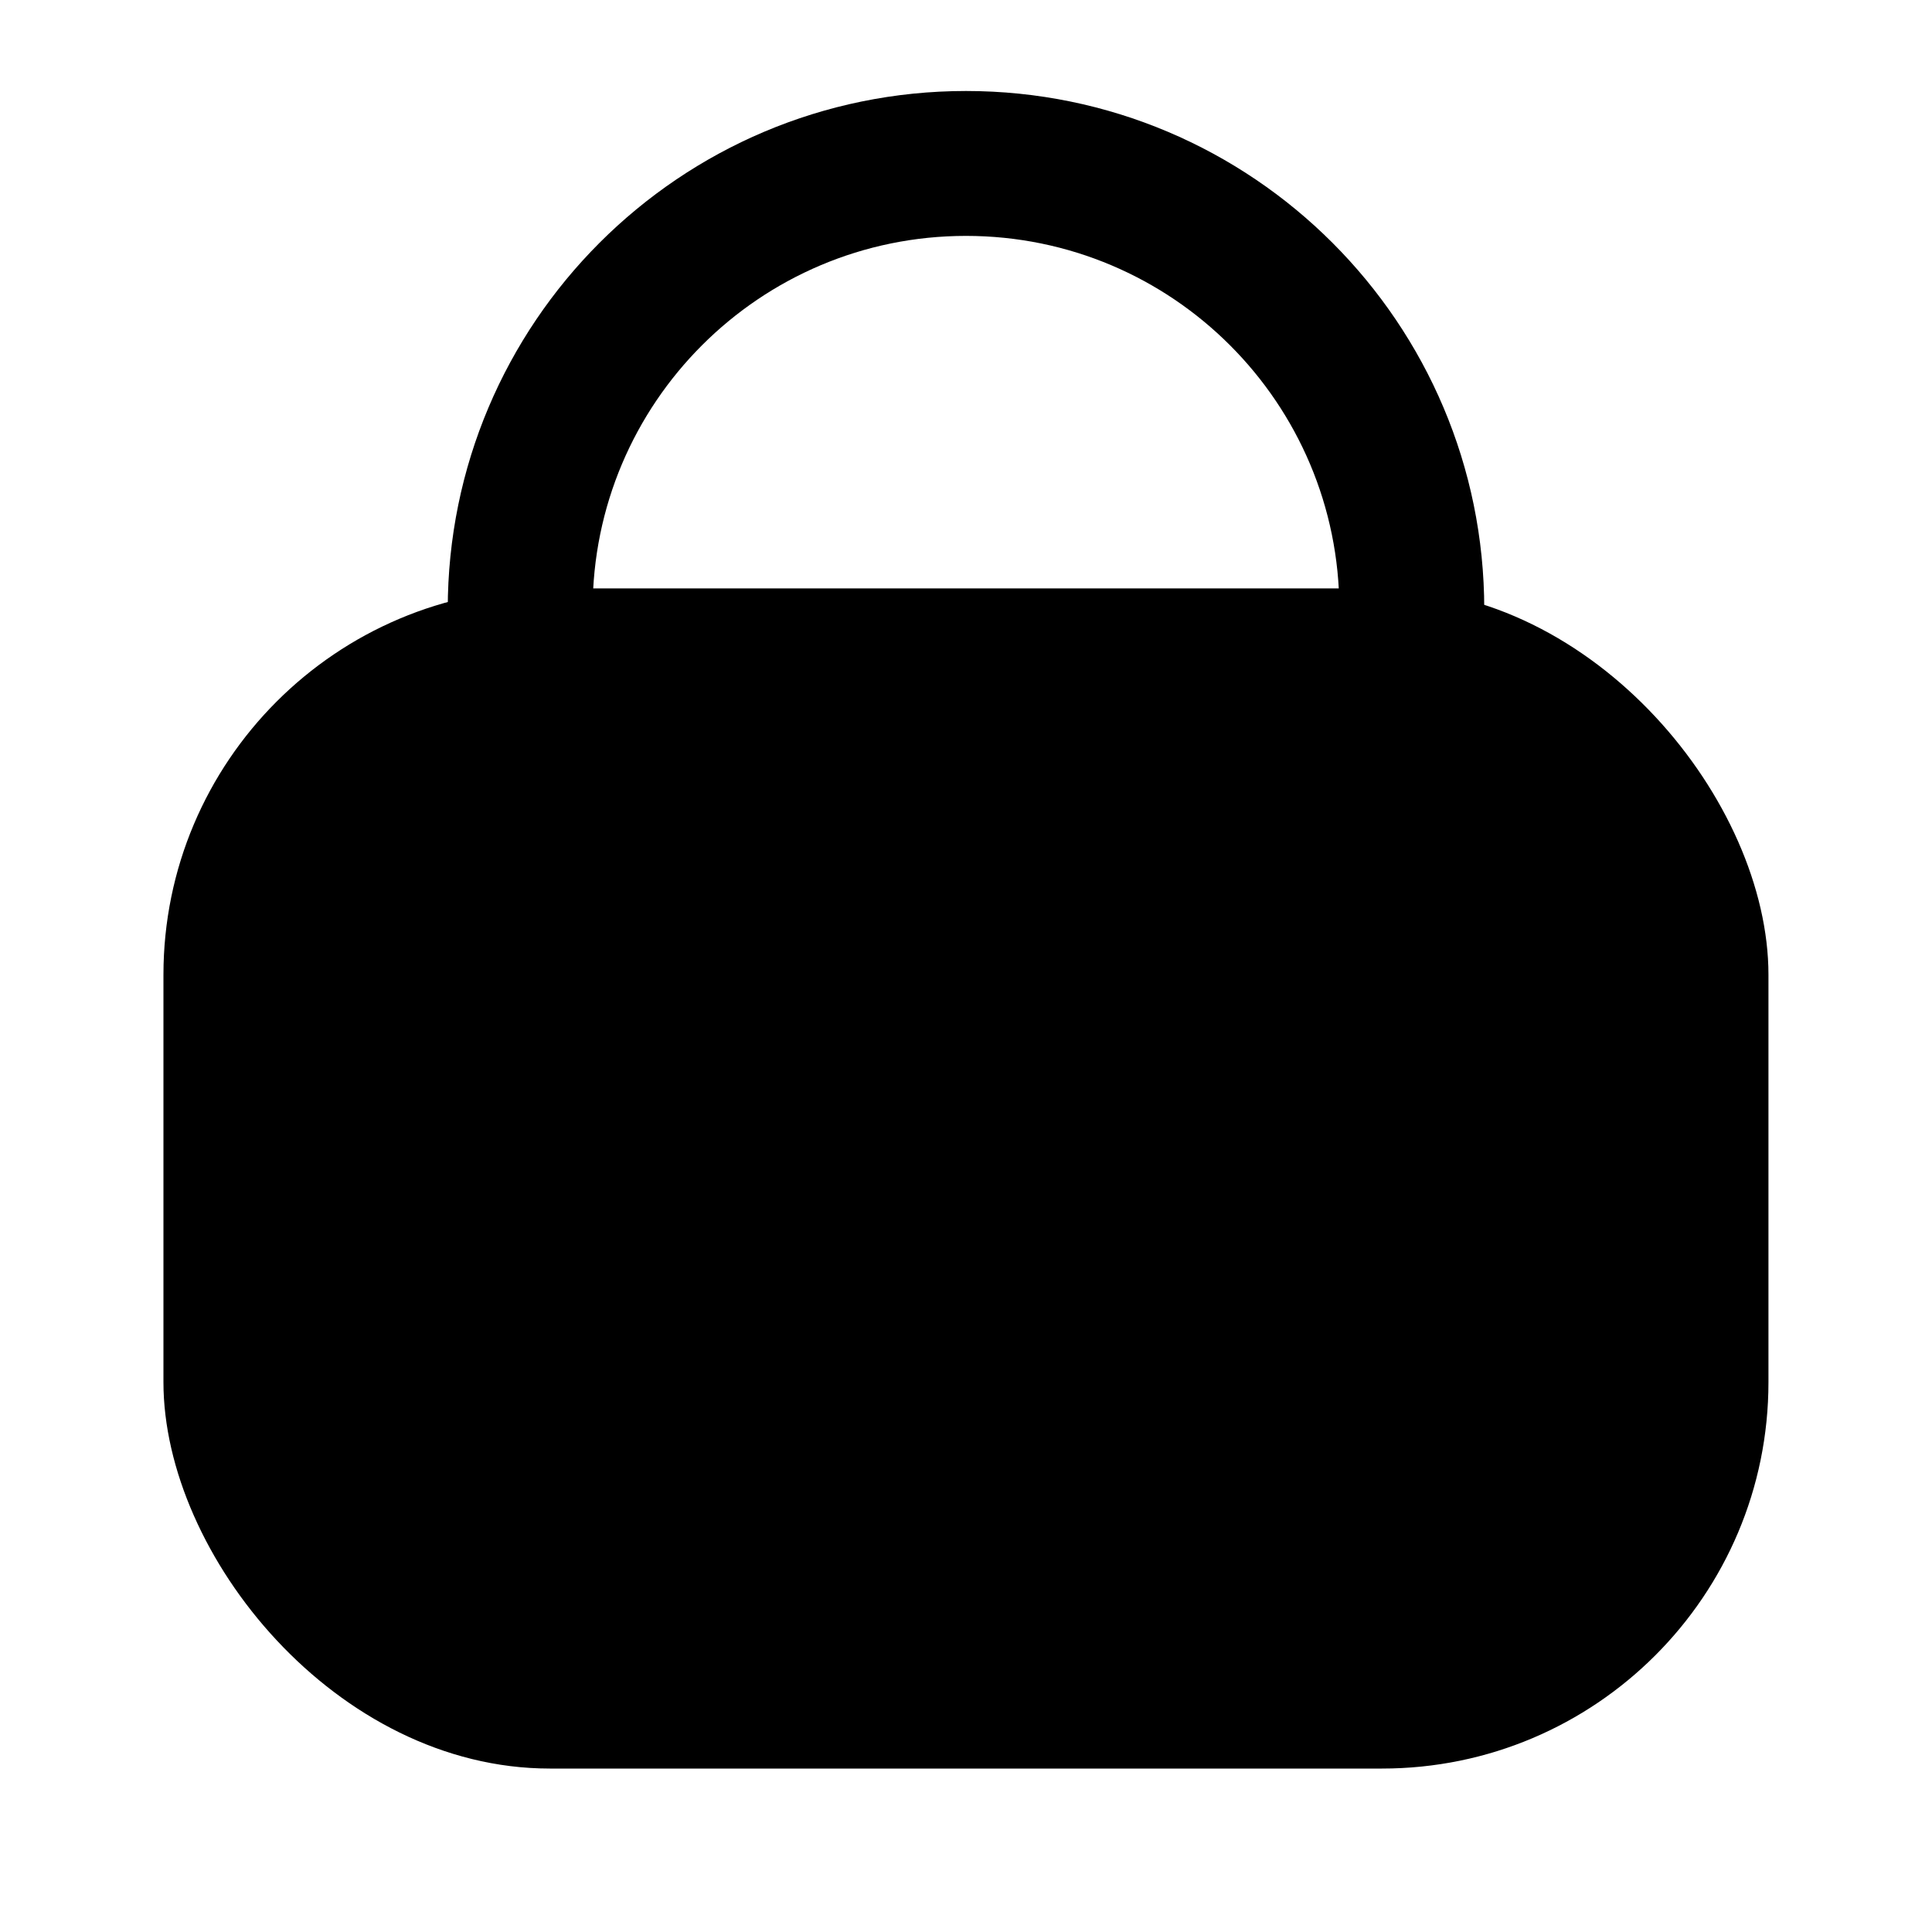 <svg width="20" height="20" viewBox="0 0 20 20" fill="currentcolor" xmlns="http://www.w3.org/2000/svg">
  <rect x="1.692" y="6.091" width="16.615" height="12.217" rx="4" fill="currentcolor" fill-opacity="0.2" />
  <path fill-rule="evenodd" d="M10 2.442C7.865 2.442 6.135 4.173 6.135 6.308H4.635C4.635 3.344 7.037 0.942 10 0.942C12.963 0.942 15.365 3.344 15.365 6.308H13.865C13.865 4.173 12.135 2.442 10 2.442Z" fill="currentcolor" />
  <path d="M12 12C12 13.105 11.105 14 10 14C8.895 14 8 13.105 8 12C8 10.895 8.895 10 10 10C11.105 10 12 10.895 12 12Z" fill="currentcolor" />
</svg>
